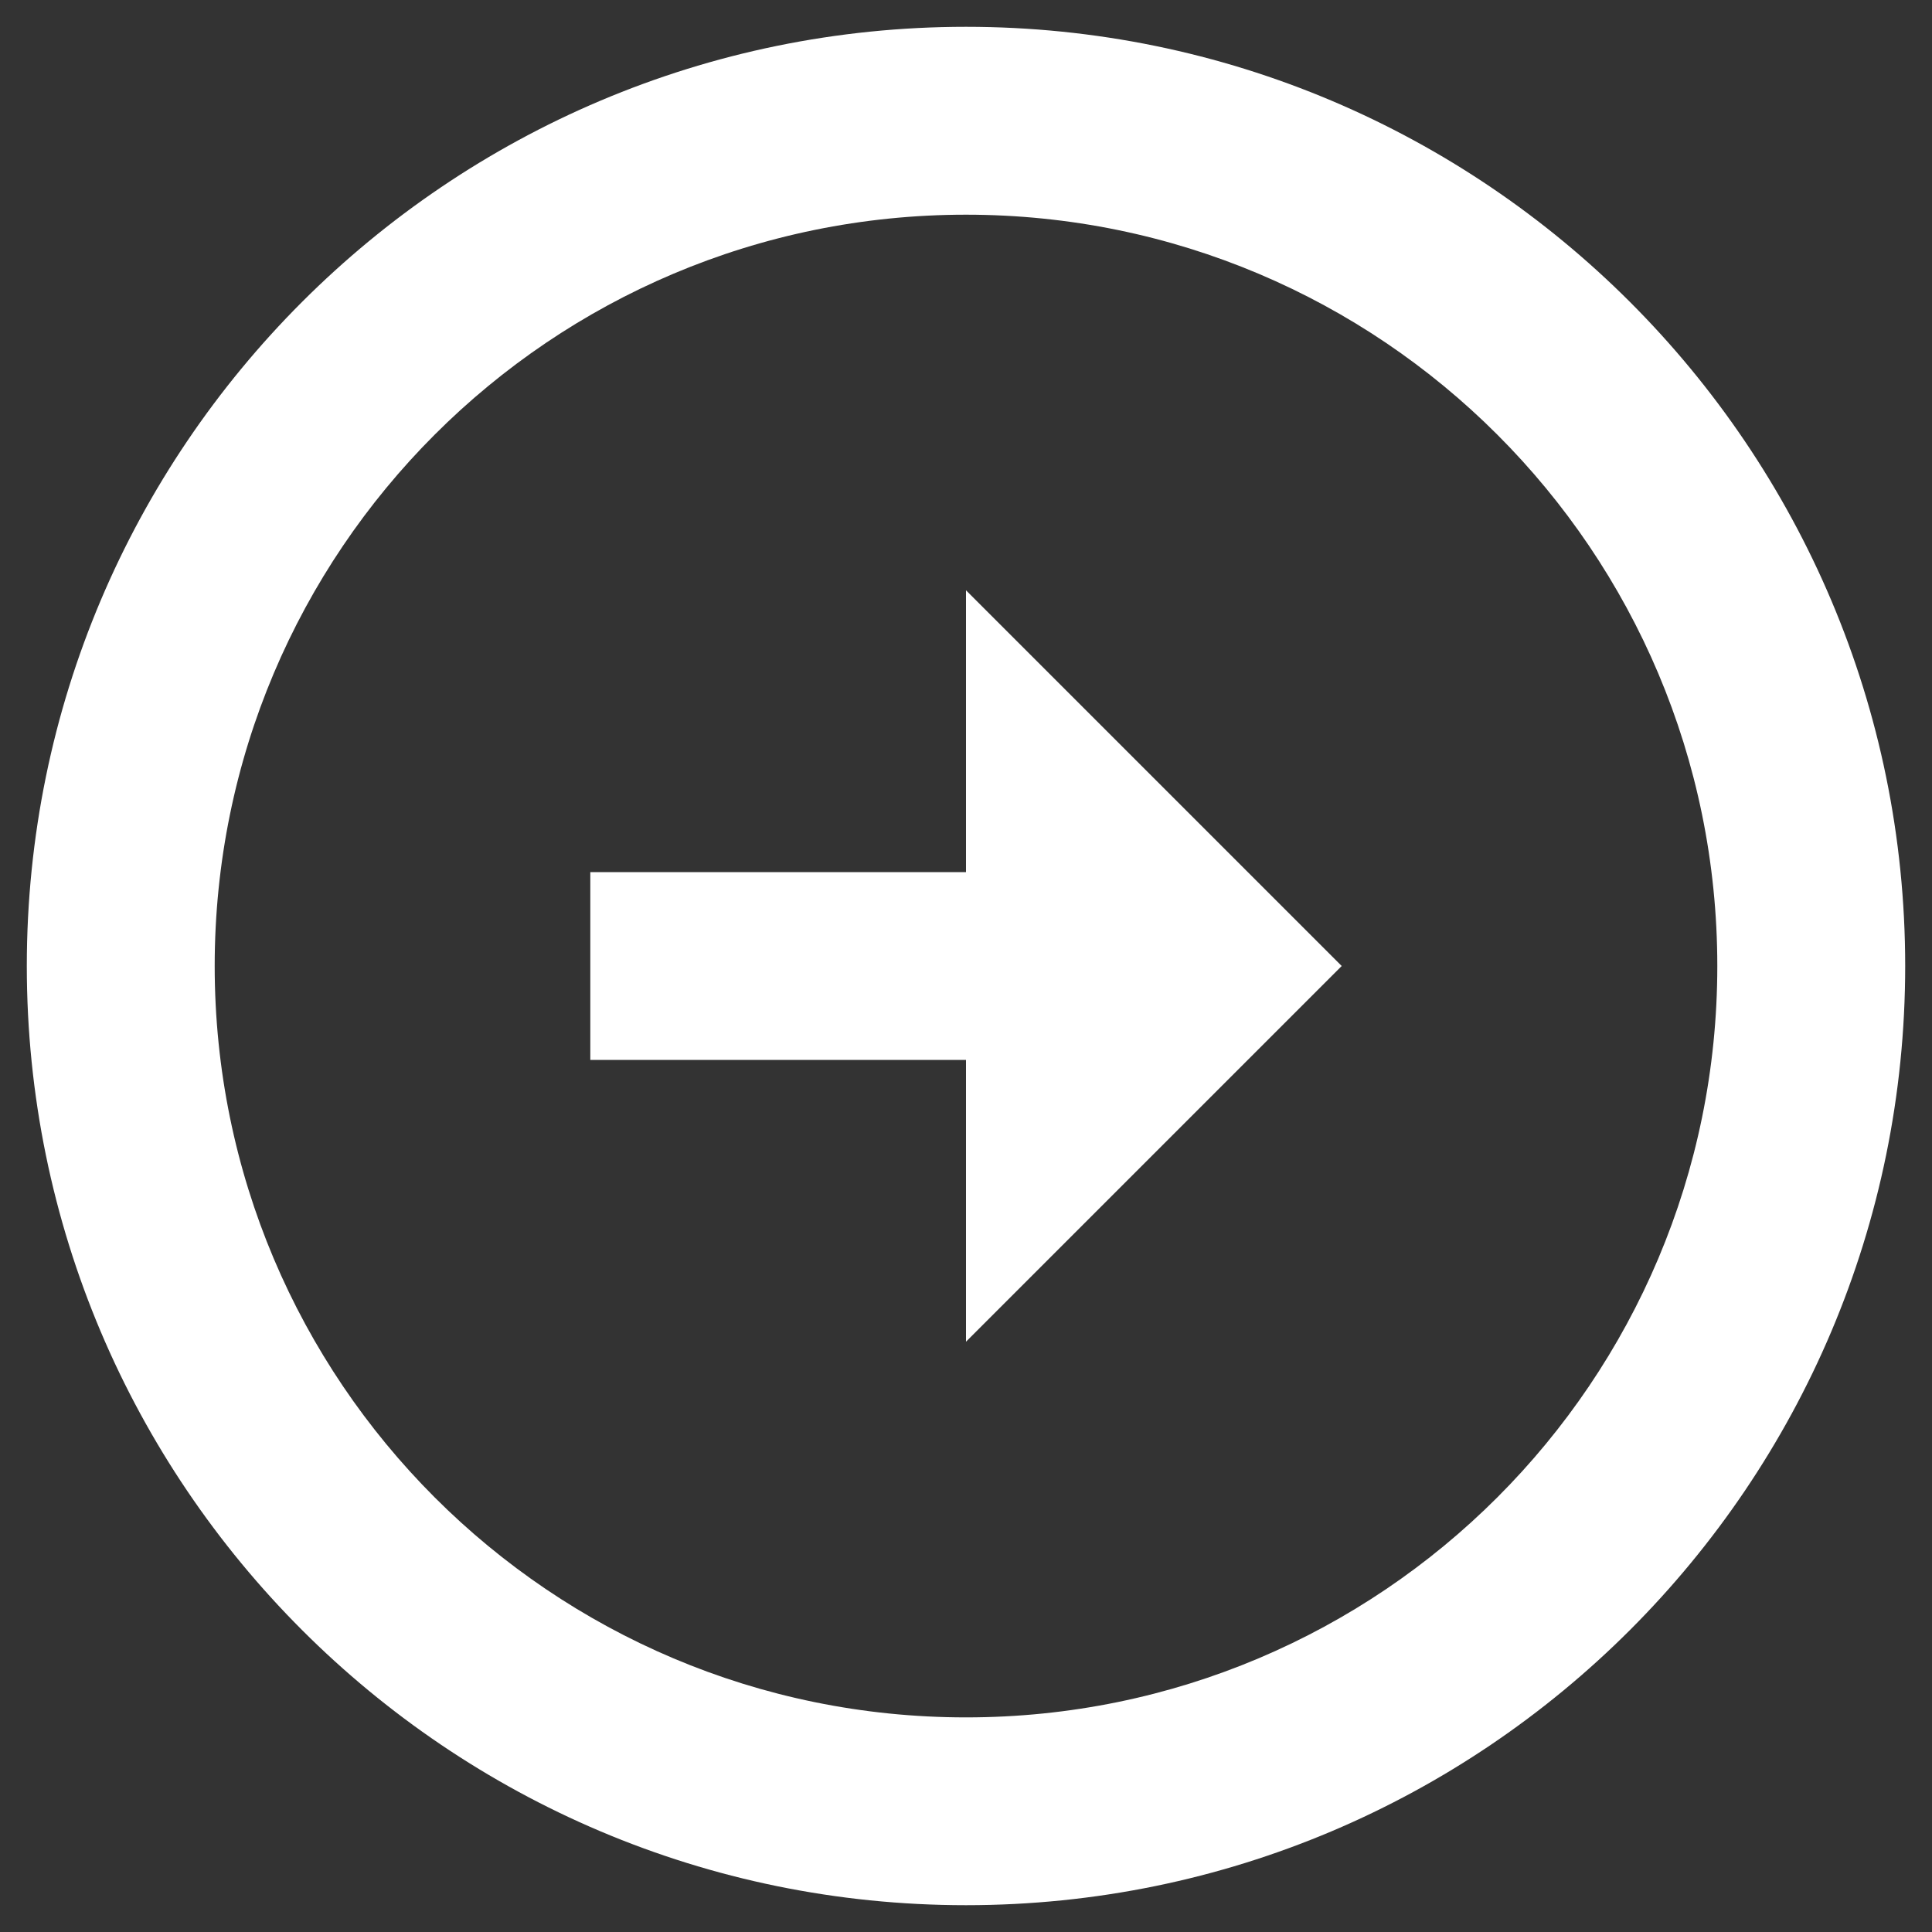 <svg width="24" height="24" viewBox="0 0 24 24" fill="none" xmlns="http://www.w3.org/2000/svg">
<rect x="0" y="0" width="24" height="24" fill="#333333" stroke="none"/>
<path d="M12 10.834V7.333L16.667 12L12 16.667V13.167H7.333V10.834H12ZM12 0.333C18.44 0.333 23.667 5.56 23.667 12C23.667 18.44 18.44 23.667 12 23.667C5.56 23.667 0.333 18.44 0.333 12C0.333 5.56 5.56 0.333 12 0.333ZM12 21.334C17.157 21.334 21.333 17.157 21.333 12C21.333 6.843 17.157 2.667 12 2.667C6.843 2.667 2.667 6.843 2.667 12C2.667 17.157 6.843 21.334 12 21.334Z" fill="white"/>
</svg>
